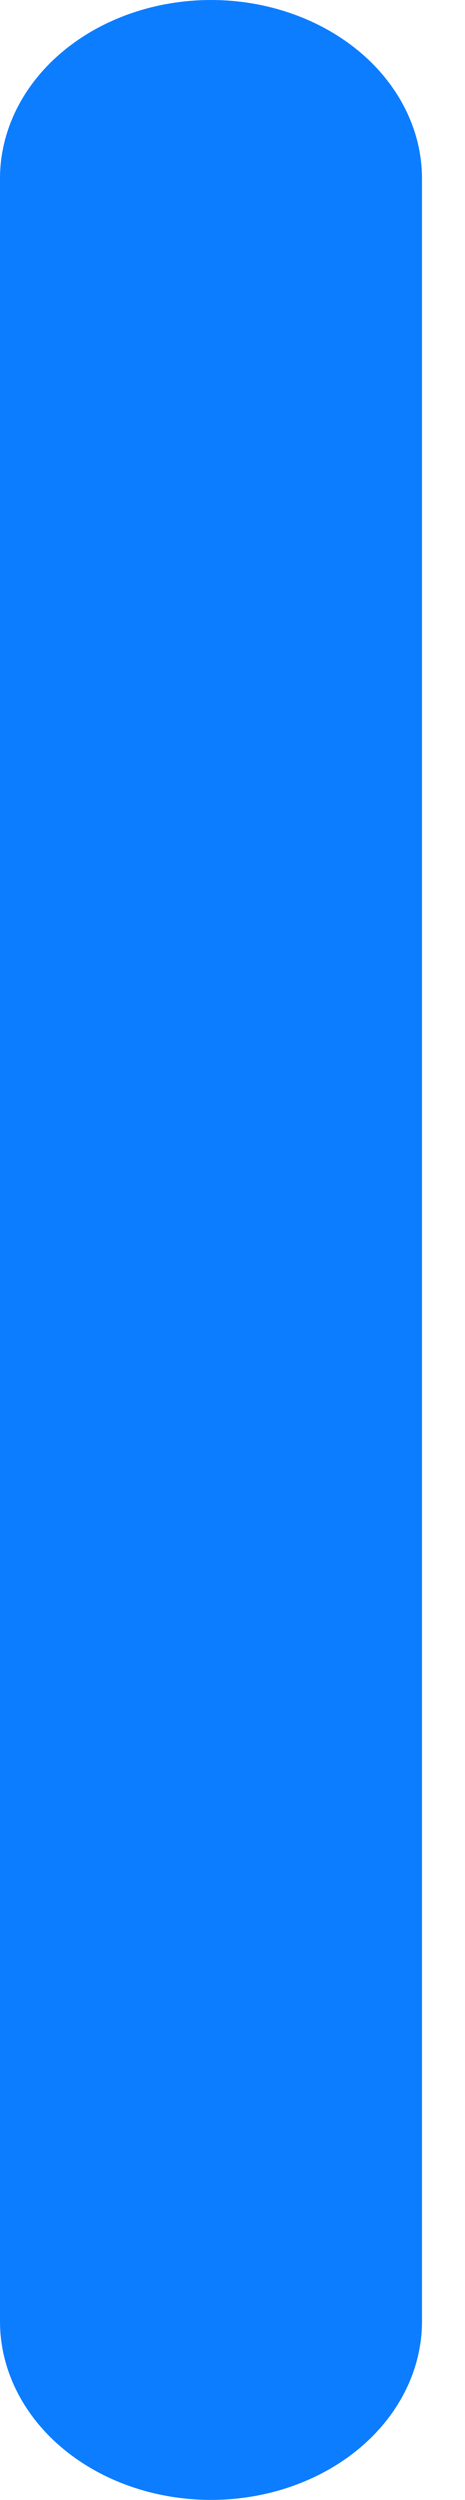 <svg width="8" height="43" viewBox="0 0 8 43" fill="none" xmlns="http://www.w3.org/2000/svg">
<path d="M3.63 43C2.667 43 1.744 42.677 1.063 42.101C0.382 41.525 0 40.743 0 39.929V3.071C0 2.257 0.382 1.476 1.063 0.9C1.744 0.324 2.667 0 3.63 0C4.593 0 5.516 0.324 6.197 0.9C6.877 1.476 7.26 2.257 7.26 3.071V39.929C7.26 40.743 6.877 41.525 6.197 42.101C5.516 42.677 4.593 43 3.63 43Z" fill="#0C7DFF"/>
</svg>
